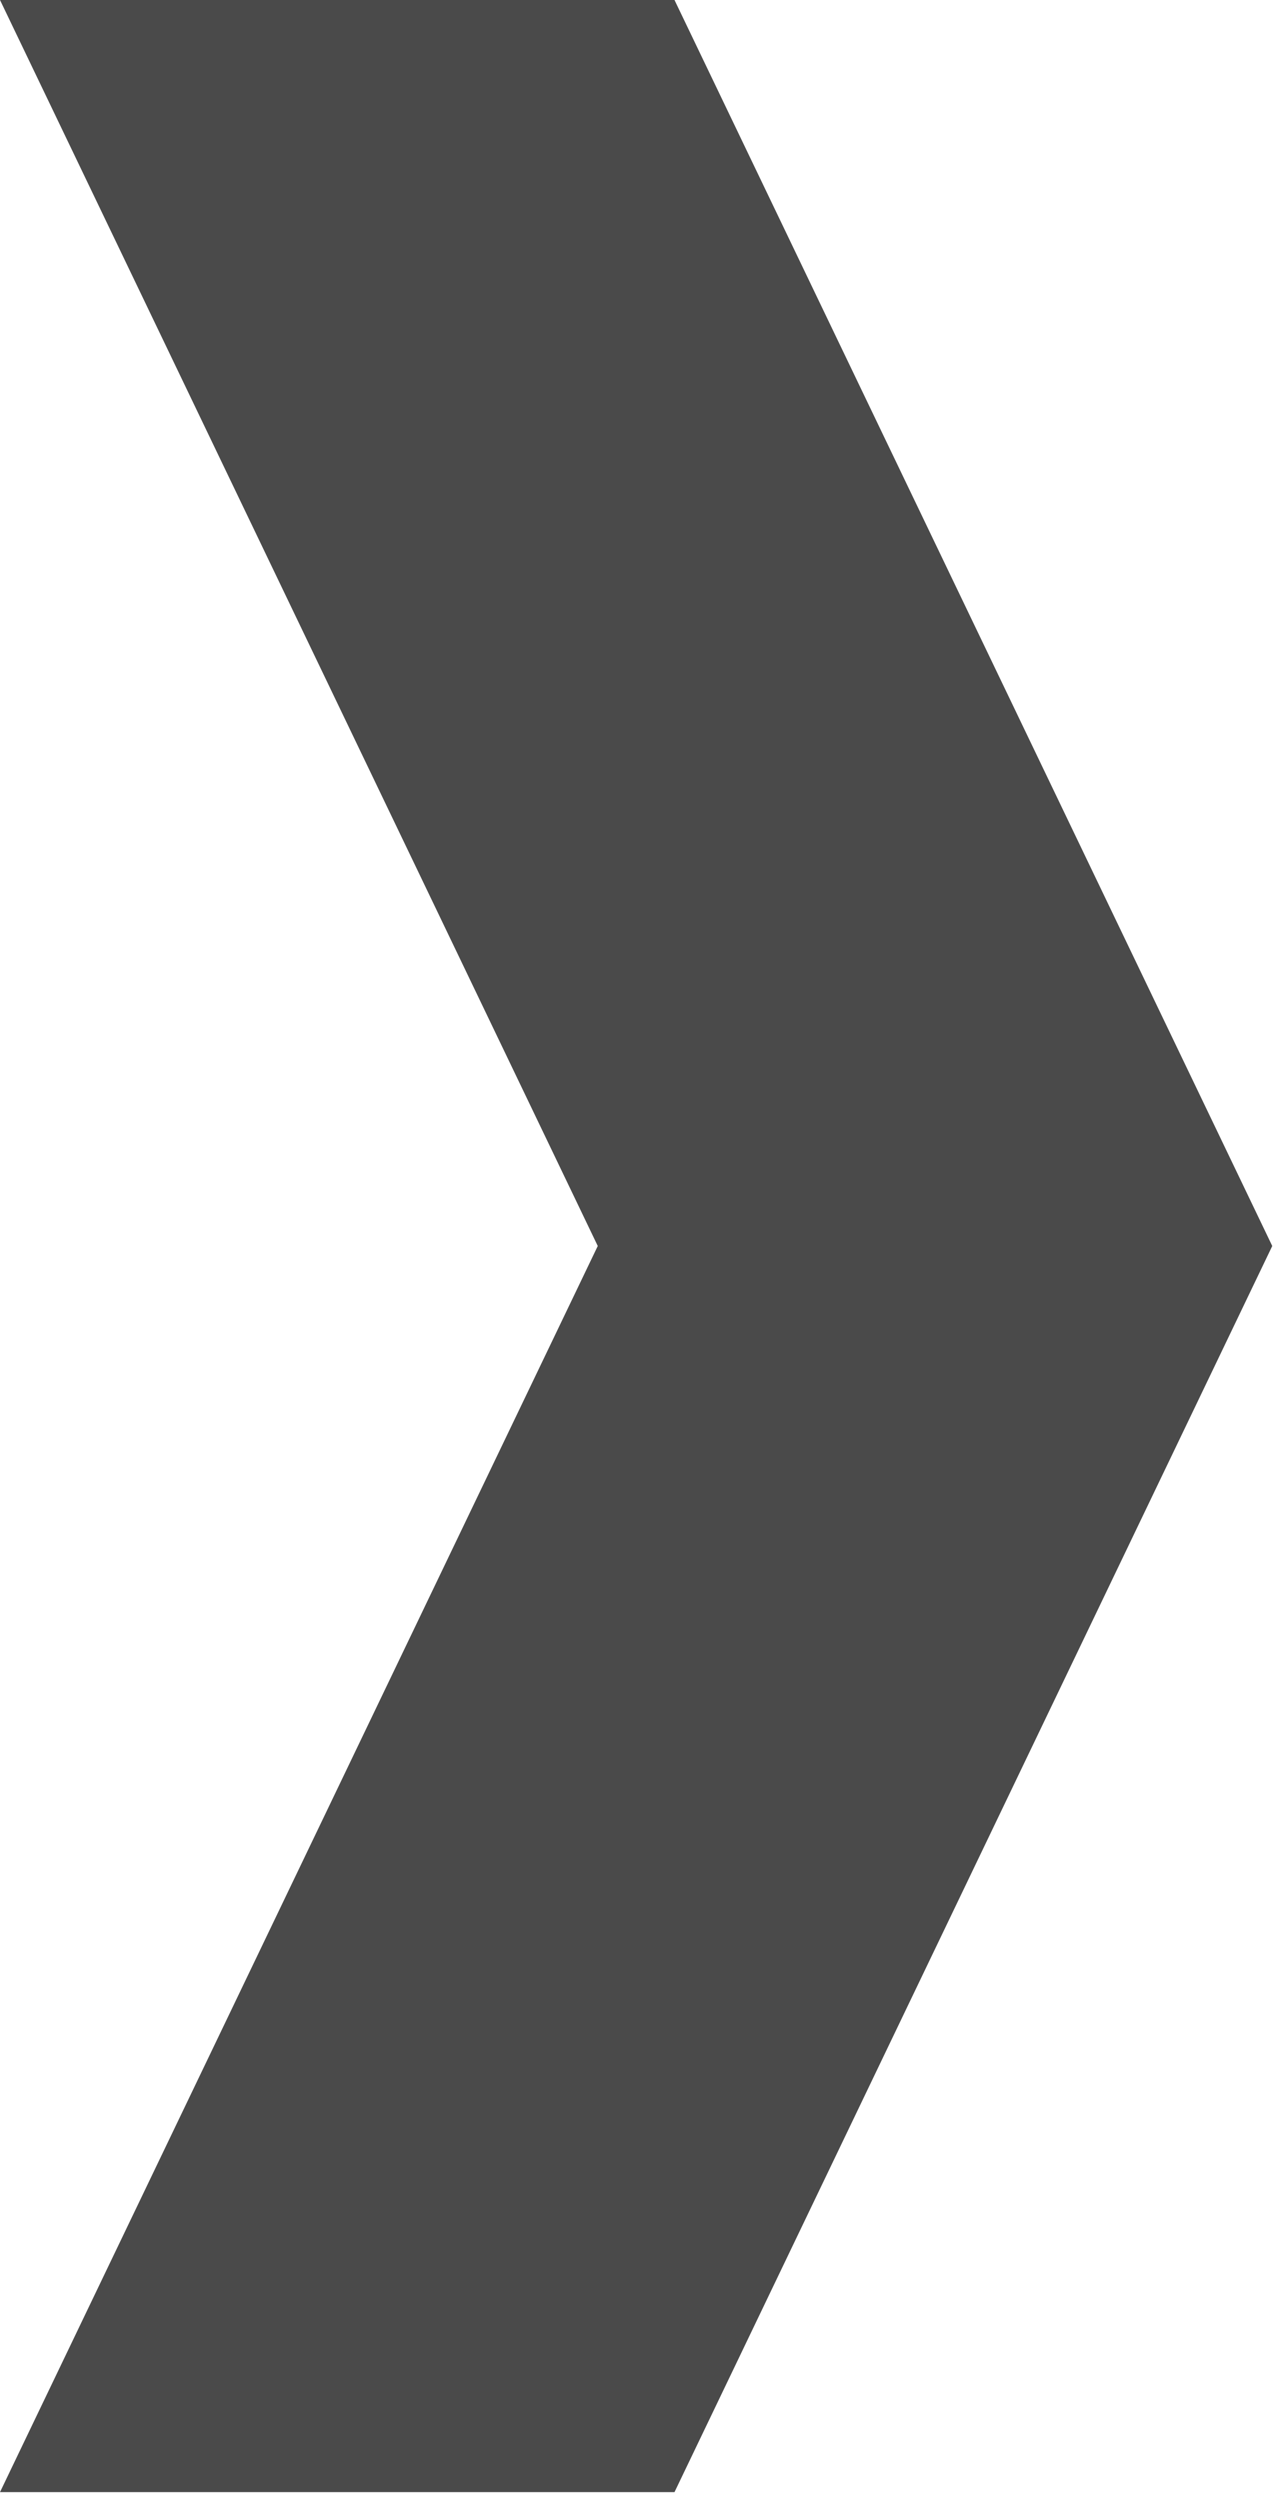 <?xml version="1.0" encoding="utf-8"?>
<!-- Generator: Adobe Illustrator 16.0.0, SVG Export Plug-In . SVG Version: 6.00 Build 0)  -->
<!DOCTYPE svg PUBLIC "-//W3C//DTD SVG 1.1//EN" "http://www.w3.org/Graphics/SVG/1.1/DTD/svg11.dtd">
<svg version="1.1" id="Layer_1" xmlns="http://www.w3.org/2000/svg" xmlns:xlink="http://www.w3.org/1999/xlink" x="0px" y="0px"
	 width="9.792px" height="19.147px" viewBox="0 0 9.792 19.147" enable-background="new 0 0 9.792 19.147" xml:space="preserve">
<polygon fill="#4A4A4A" points="5.168,0 0,0 4.58,9.542 0,19.085 5.168,19.085 9.748,9.542 "/>
</svg>
